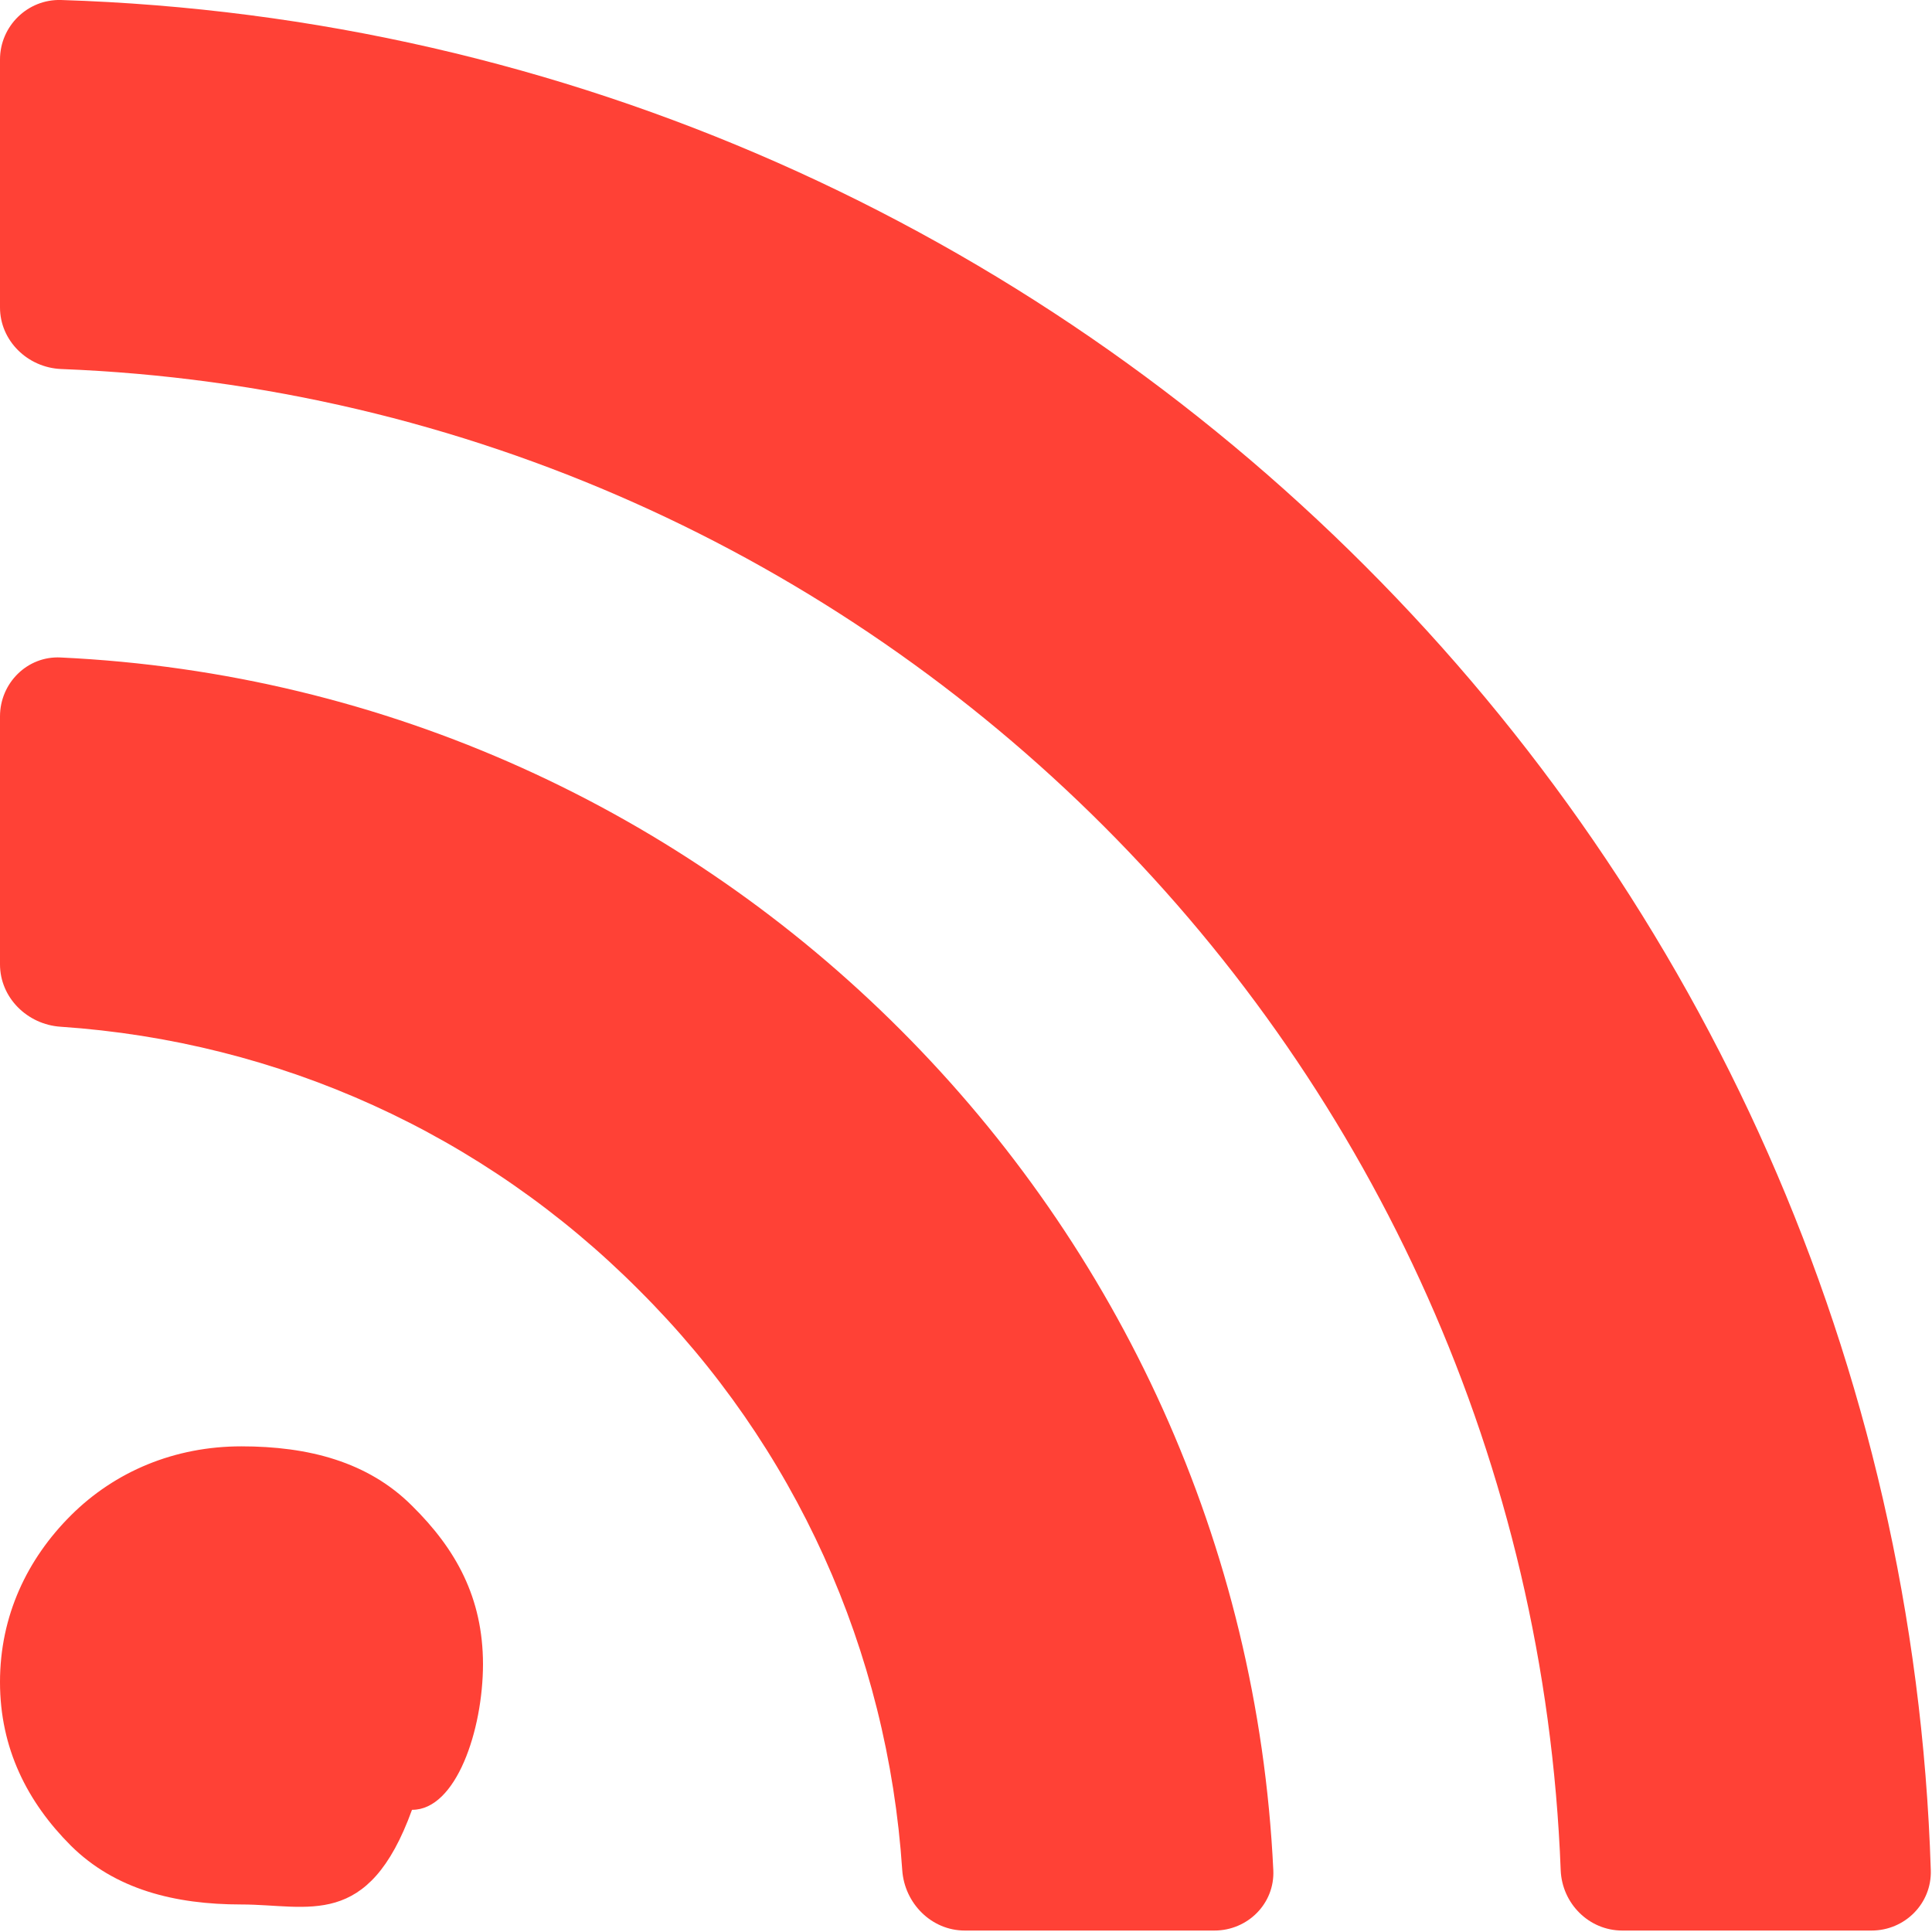 <?xml version="1.0" encoding="UTF-8" standalone="no"?>
<svg width="16px" height="16px" viewBox="0 0 16 16" version="1.1" xmlns="http://www.w3.org/2000/svg" xmlns:xlink="http://www.w3.org/1999/xlink" xmlns:sketch="http://www.bohemiancoding.com/sketch/ns">
    <title>rss--red</title>
    <description>Created with Sketch (http://www.bohemiancoding.com/sketch)</description>
    <defs></defs>
    <g id="Page-1" stroke="none" stroke-width="1" fill="none" fill-rule="evenodd" sketch:type="MSPage">
        <g id="rss--red" sketch:type="MSArtboardGroup" fill="#FF4136">
            <path d="M0.502,8.503 C0.227,8.485 0,8.263 0,7.986 L0,5.933 C0,5.656 0.227,5.431 0.502,5.445 C3.213,5.572 5.658,6.726 7.458,8.529 C9.262,10.334 10.416,12.777 10.545,15.488 C10.558,15.763 10.334,15.988 10.057,15.988 L7.99,15.988 C7.714,15.988 7.491,15.763 7.472,15.488 C7.351,13.67 6.588,11.975 5.293,10.685 C4.002,9.388 2.309,8.625 0.502,8.503 L0.502,8.503 Z M4,13.782 C3.999,14.331 3.777,14.988 3.414,14.988 L3.412,14.988 C3.05,15.988 2.553,15.772 1.999,15.772 C1.446,15.772 0.952,15.647 0.587,15.285 C0.226,14.924 0,14.479 0,13.93 C0,13.38 0.226,12.91 0.587,12.55 C0.952,12.186 1.446,11.978 1.999,11.978 C2.553,11.978 3.047,12.105 3.412,12.47 C3.777,12.83 3.999,13.232 4,13.782 L4,13.782 Z M0,2.546 L0,0.493 C0,0.216 0.229,-0.008 0.505,0 C4.714,0.132 8.517,1.896 11.305,4.687 C14.092,7.474 15.858,11.279 15.99,15.488 C15.999,15.763 15.776,15.988 15.499,15.988 L13.435,15.988 C13.159,15.988 12.936,15.764 12.925,15.488 C12.668,8.75 7.235,3.318 0.505,3.056 C0.229,3.044 0,2.822 0,2.546 L0,2.546 Z" id="Shape" sketch:type="MSShapeGroup"></path>
        </g>
    </g>
</svg>